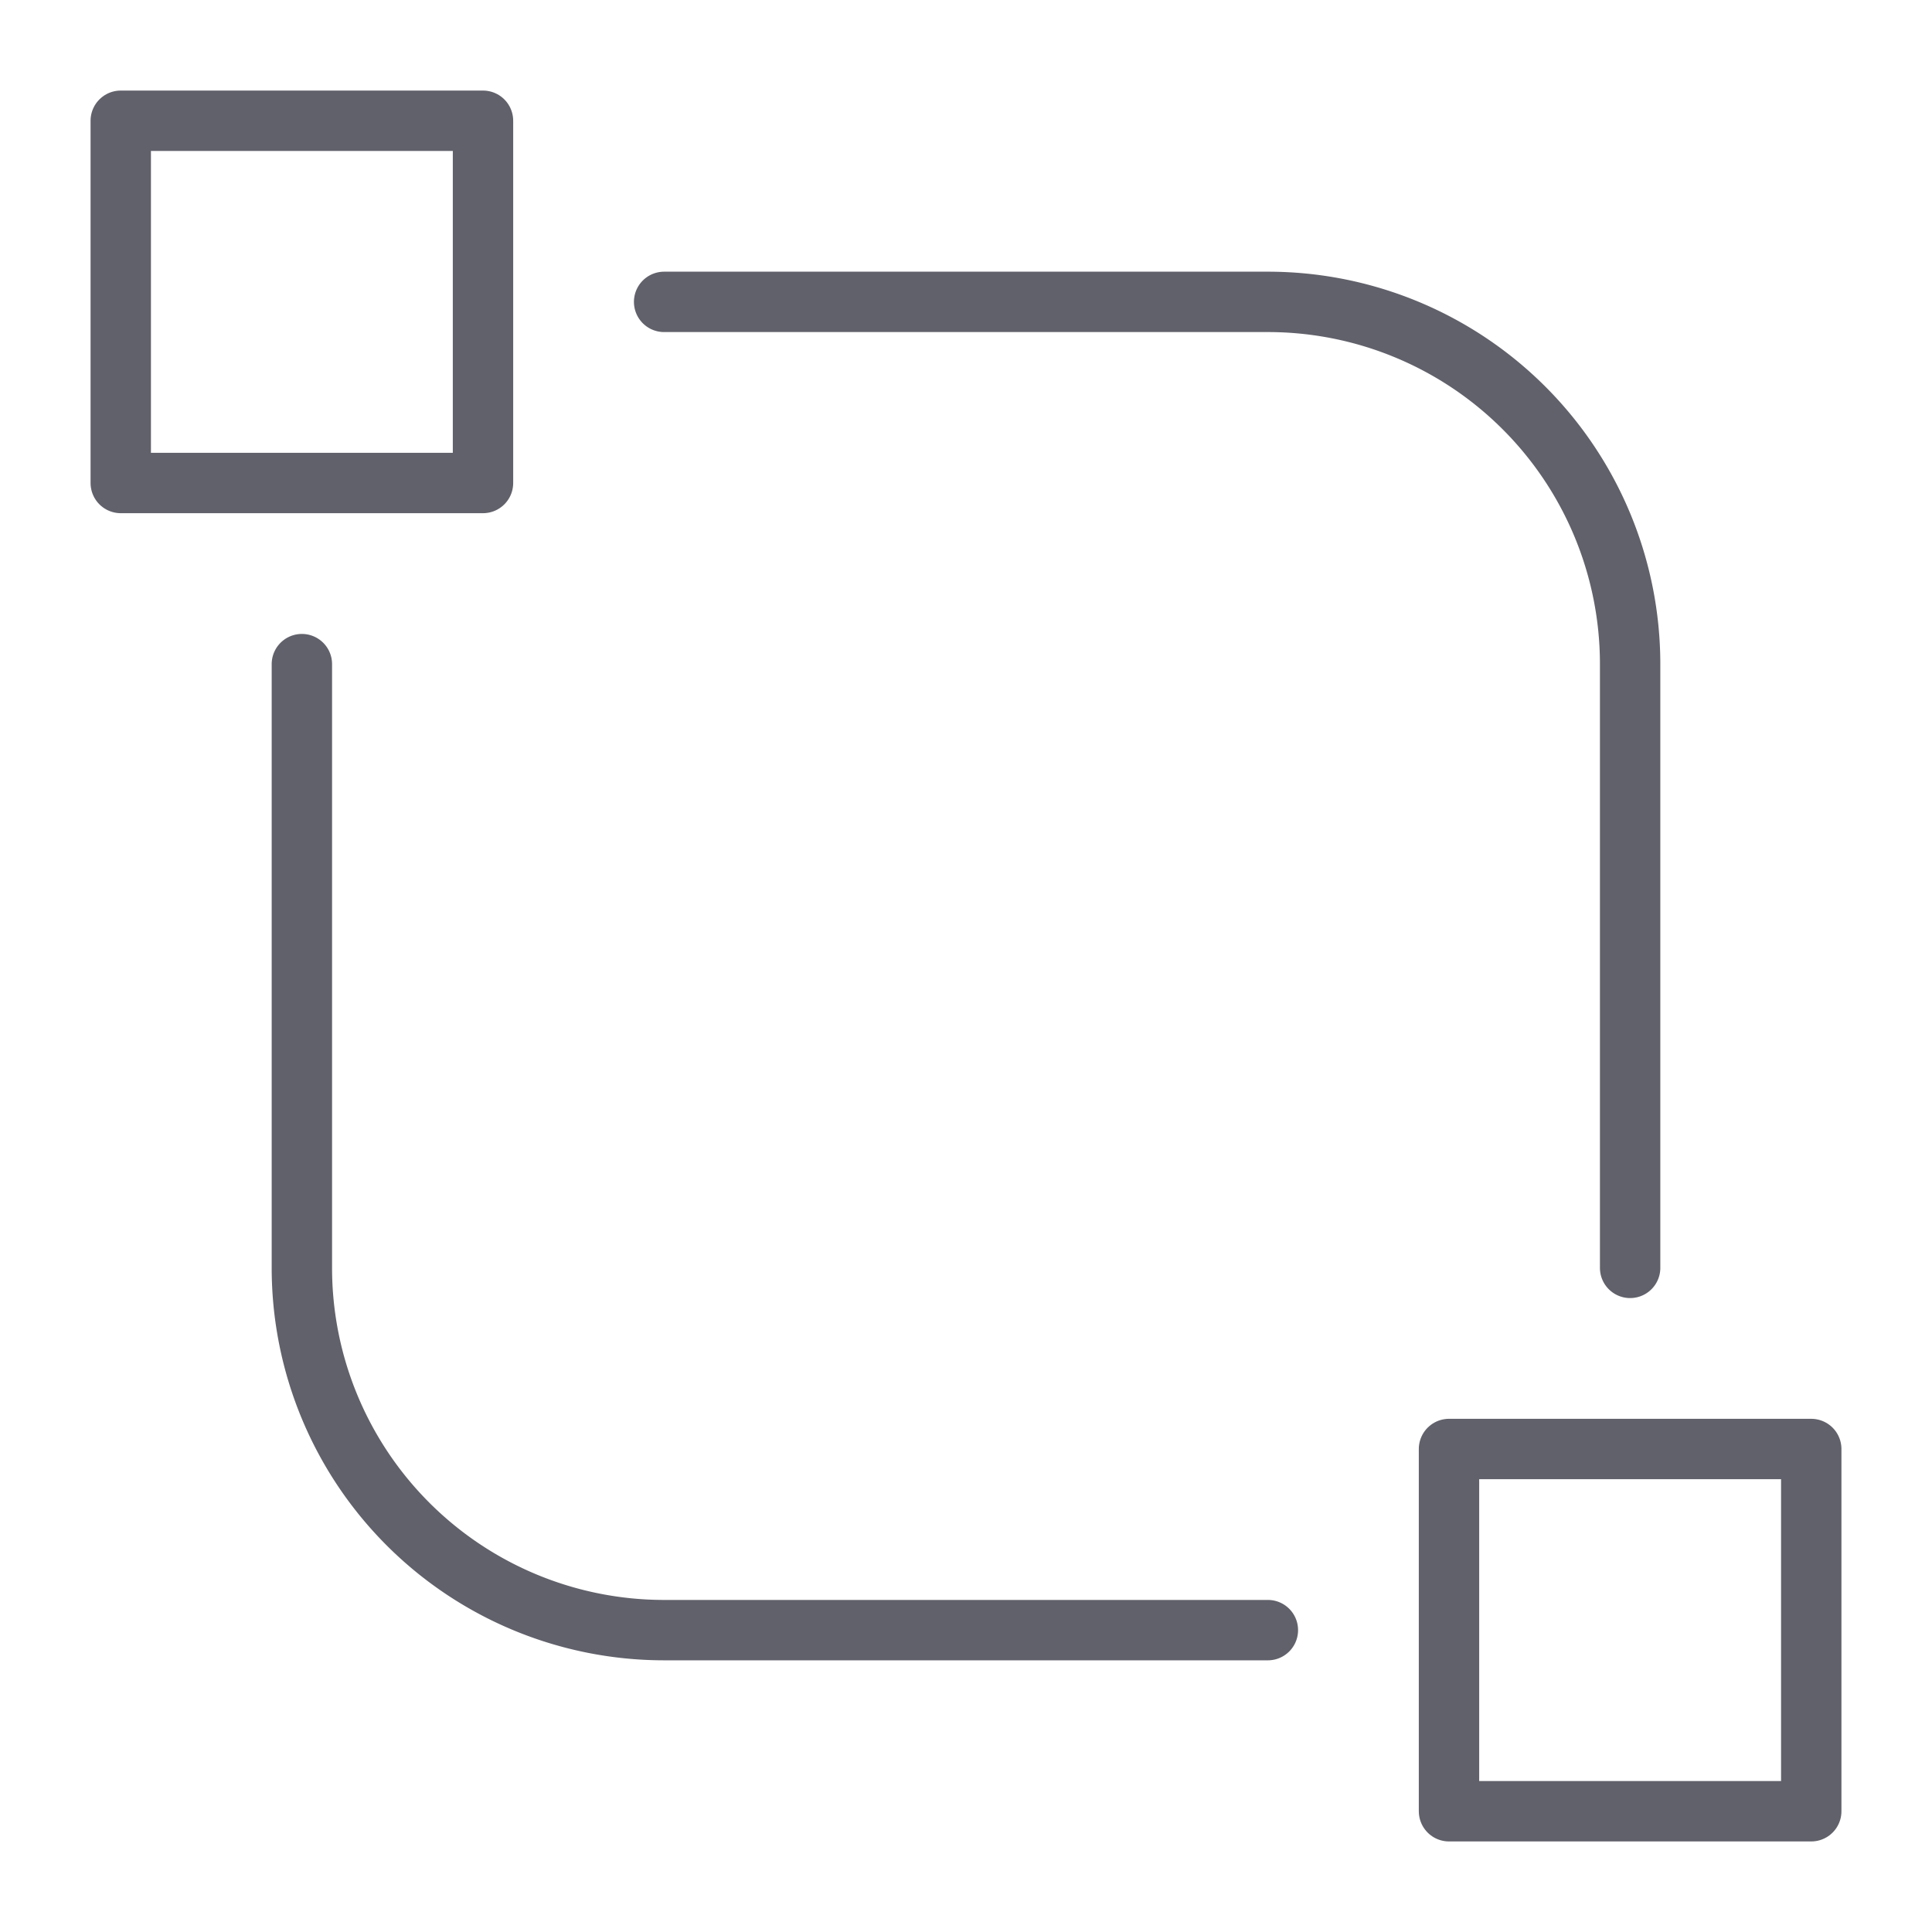<svg xmlns="http://www.w3.org/2000/svg" height="64" width="64" viewBox="0 0 64 64"><title>design system 3</title><g stroke-linecap="round" fill="#61616b" stroke-linejoin="round" class="nc-icon-wrapper"><rect data-color="color-2" x="4" y="4" width="12" height="12" fill="none" stroke="#61616b" stroke-width="2"></rect><rect data-color="color-2" x="48" y="48" width="12" height="12" fill="none" stroke="#61616b" stroke-width="2"></rect><path d="M42,54H22A12,12,0,0,1,10,42V22" fill="none" stroke="#61616b" stroke-width="2"></path><path d="M22,10H42A12,12,0,0,1,54,22V42" fill="none" stroke="#61616b" stroke-width="2"></path></g></svg>